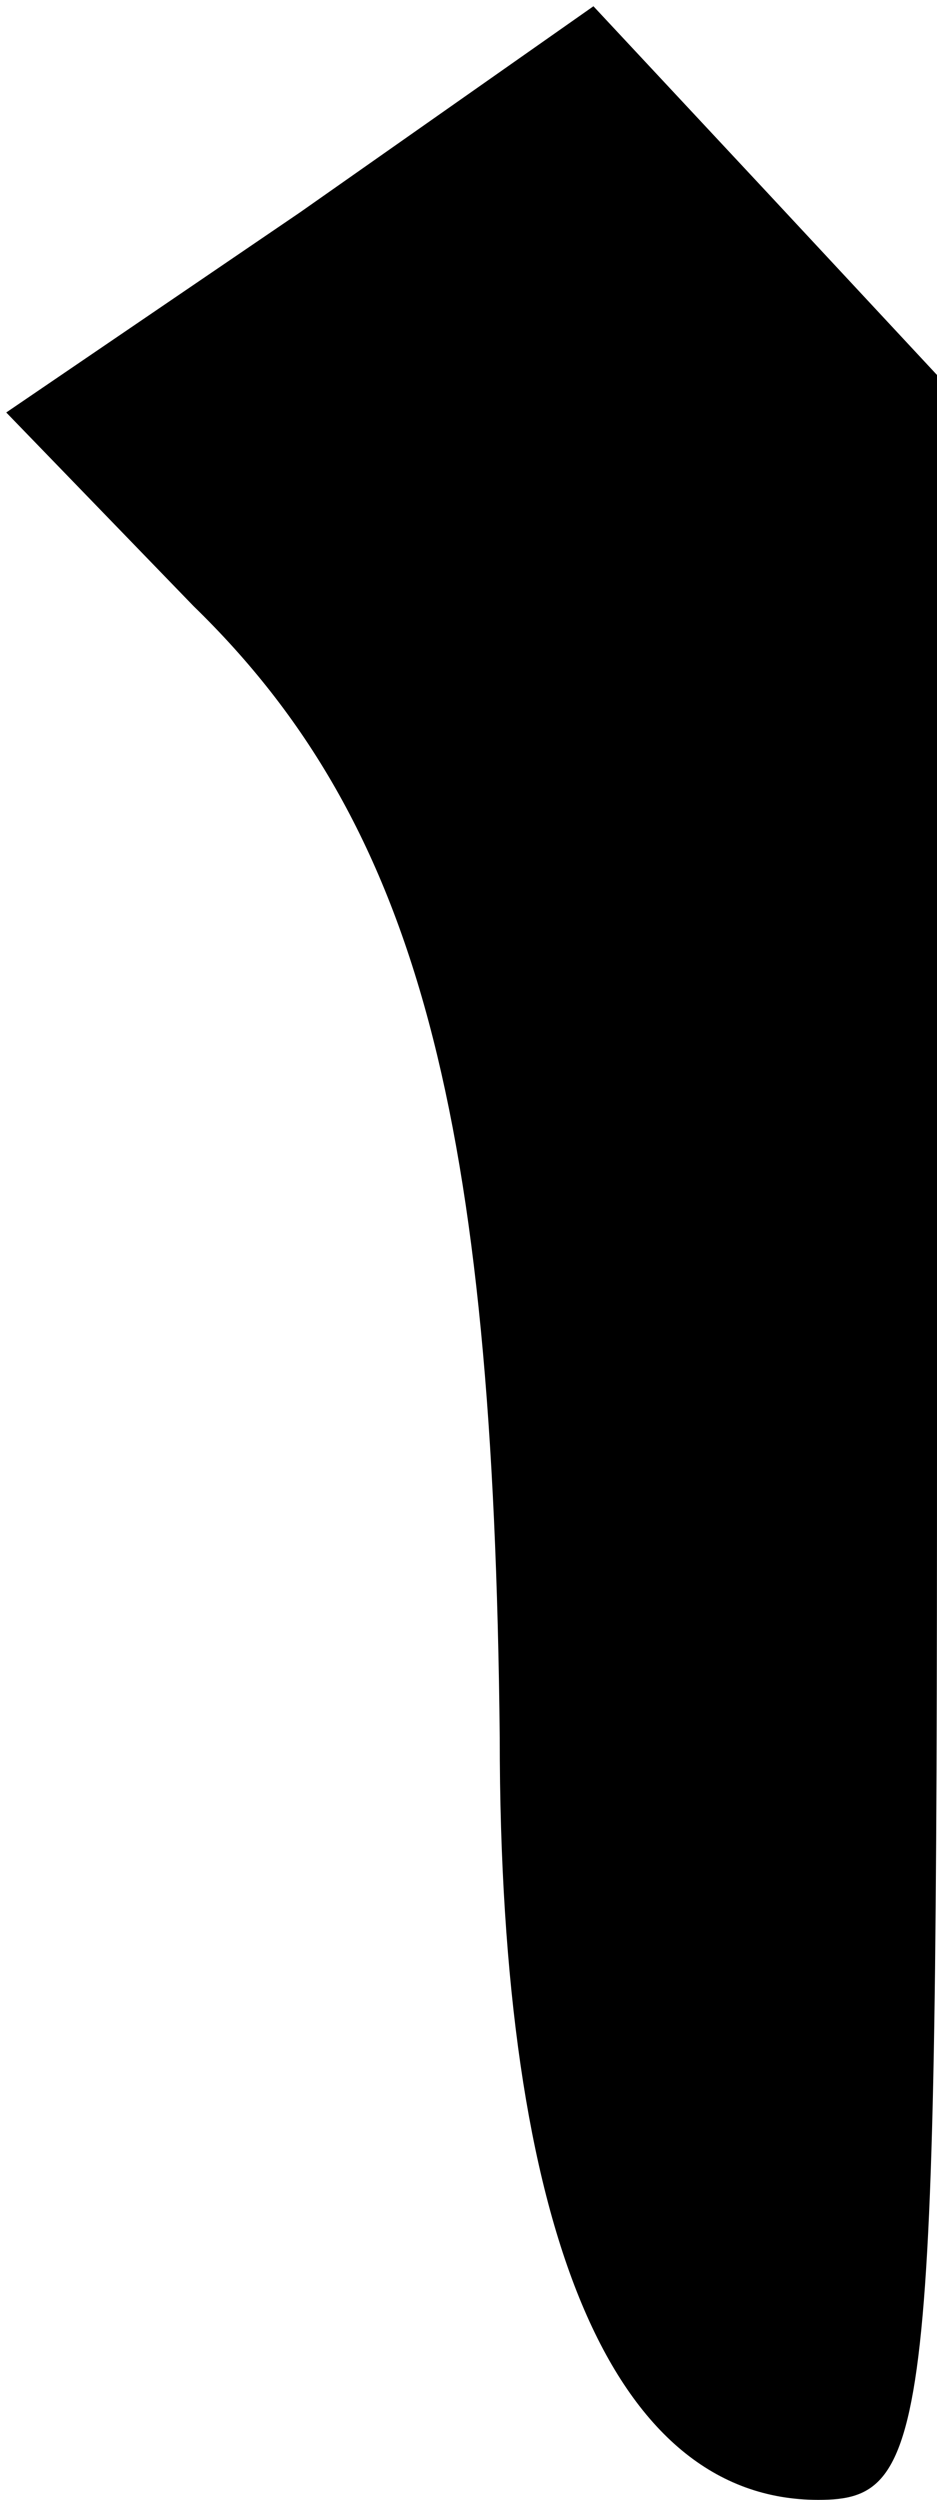 <?xml version="1.0" standalone="no"?>
<!DOCTYPE svg PUBLIC "-//W3C//DTD SVG 20010904//EN"
 "http://www.w3.org/TR/2001/REC-SVG-20010904/DTD/svg10.dtd">
<svg version="1.0" xmlns="http://www.w3.org/2000/svg"
 width="15pt" height="40pt" viewBox="0 0 15 40"
 preserveAspectRatio="xMidYMid meet">
<g transform="translate(0,40) scale(0.1,-0.1)"
fill="#000000" stroke="none">
<path fill="#000000" stroke="none" d="M48 366 l-47 -32 30 -31 c36 -35 48
-82 49 -181 0 -79 18 -122 51 -122 18 0 19 10 19 170 l0 170 -27 29 -28 30
-47 -33z"/>
</g>
</svg>
